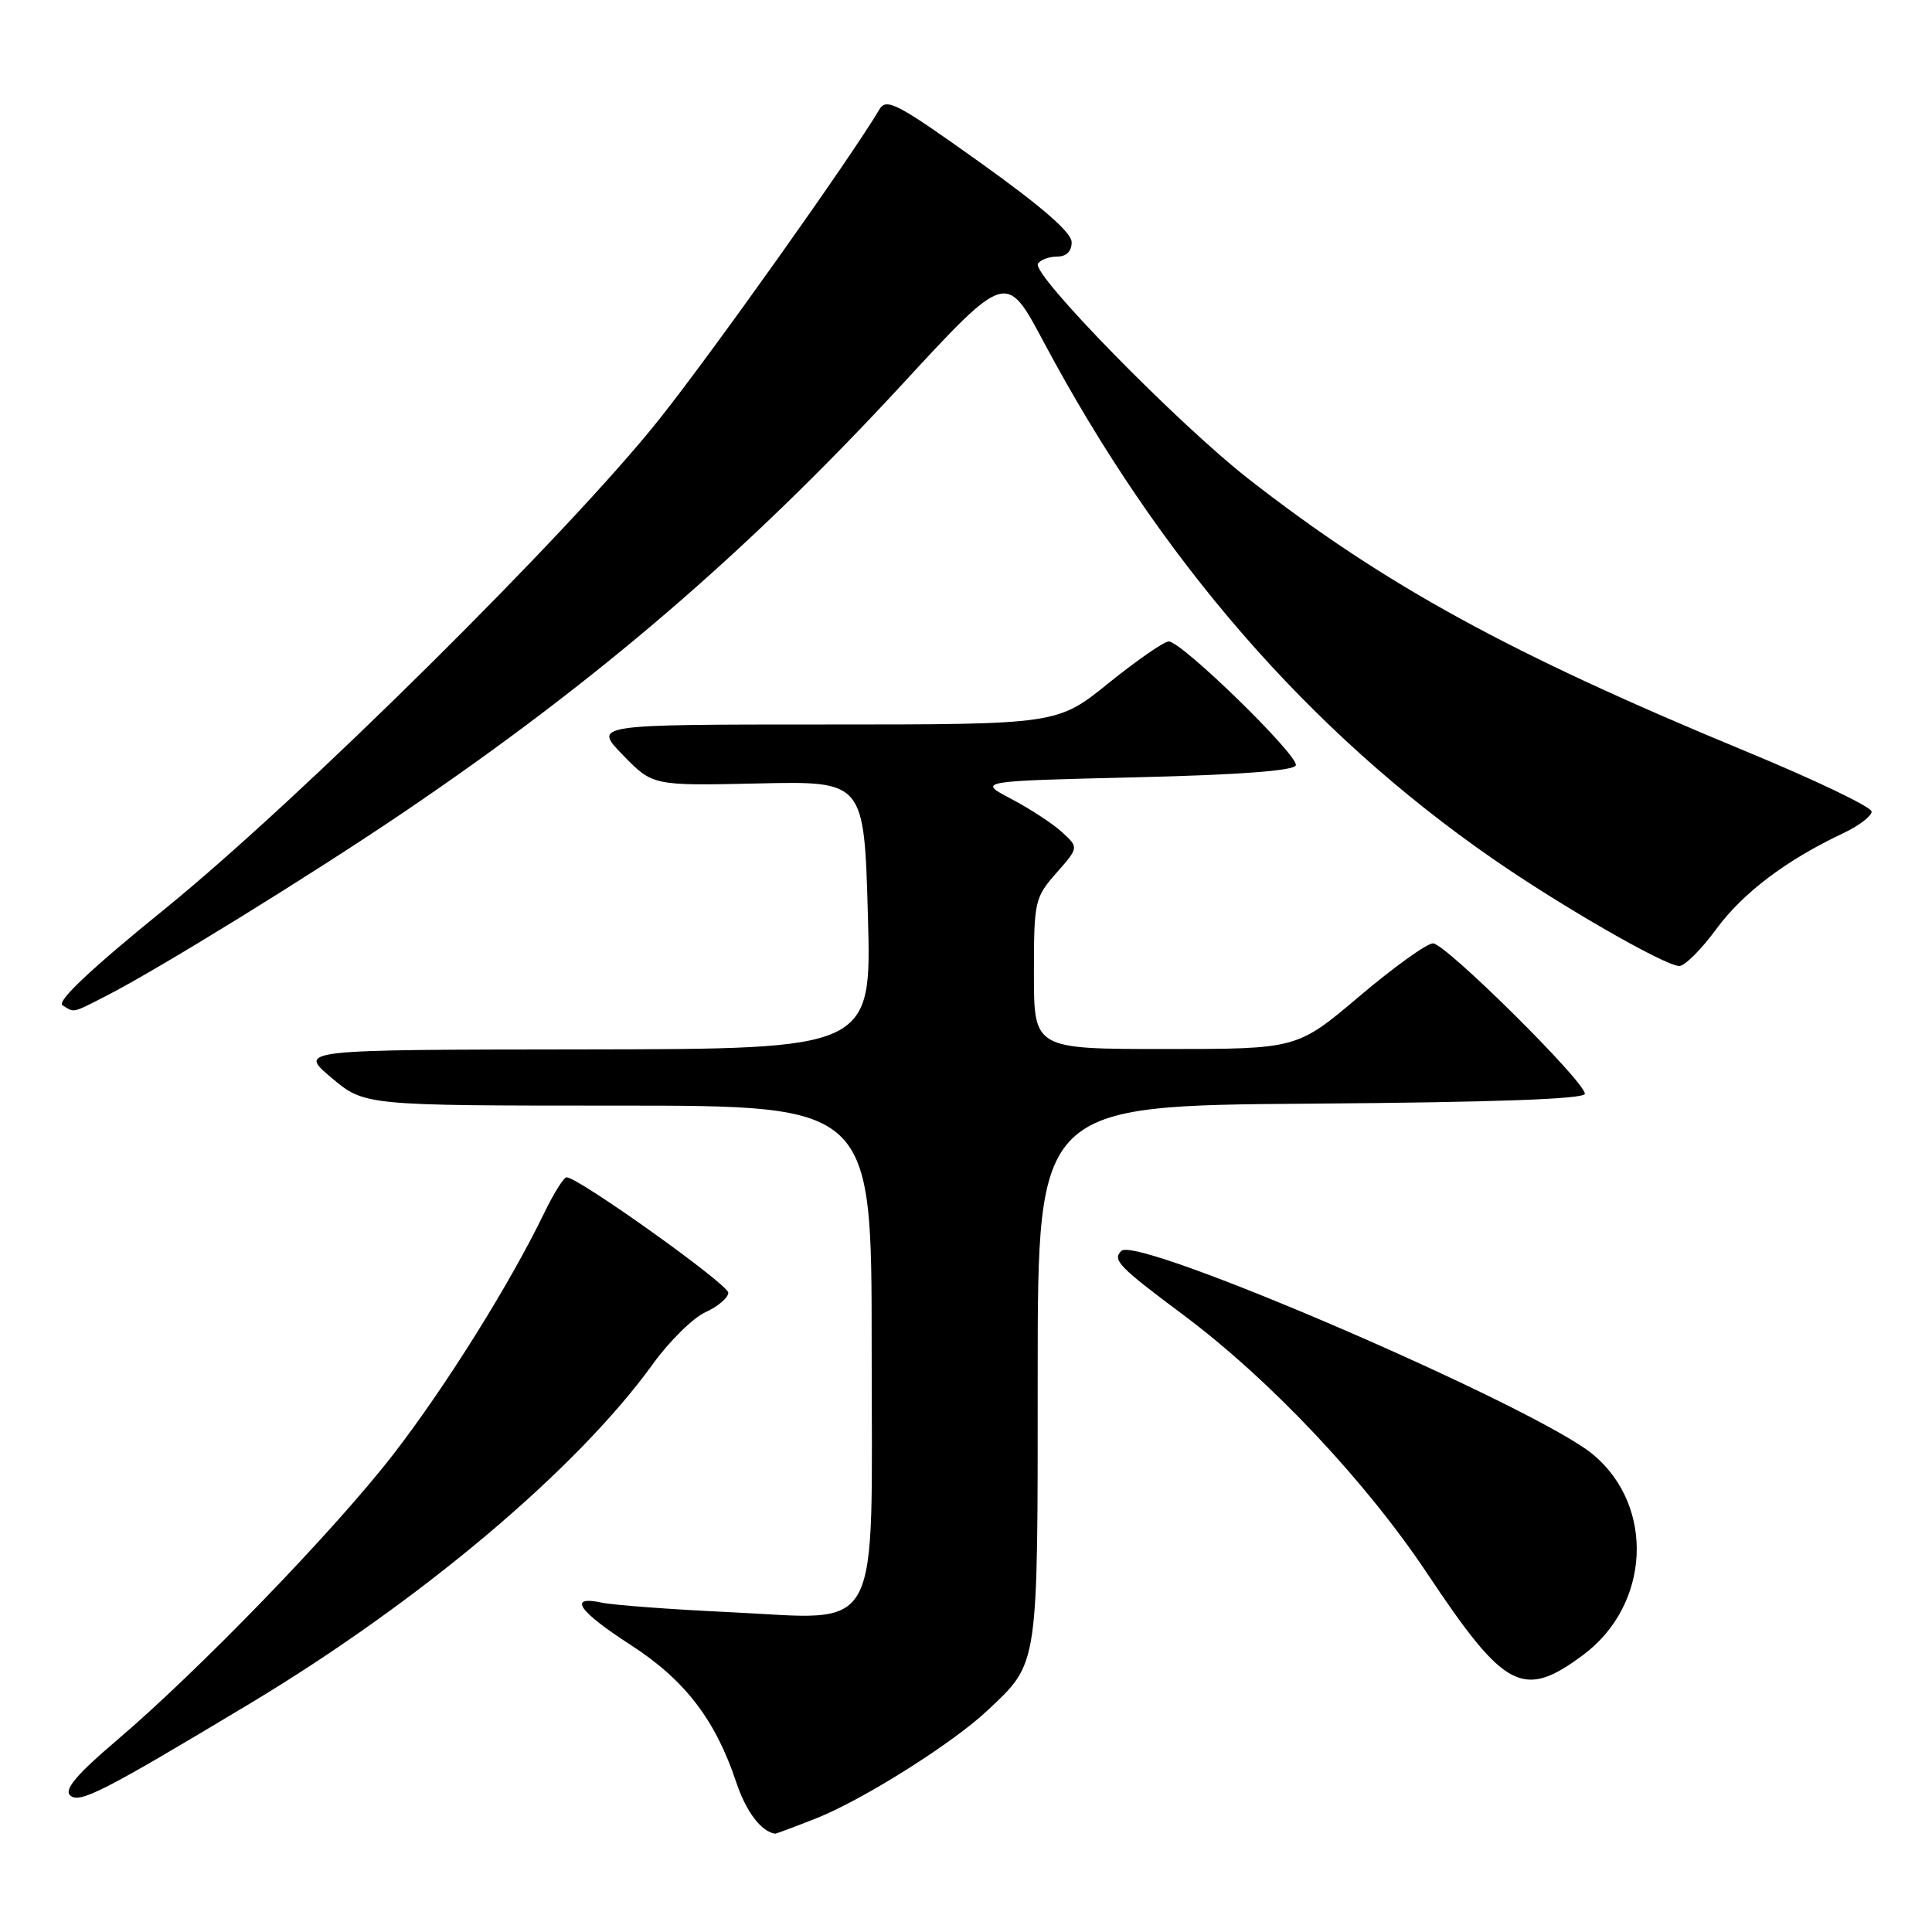 <?xml version="1.0" encoding="UTF-8" standalone="no"?>
<!DOCTYPE svg PUBLIC "-//W3C//DTD SVG 1.1//EN" "http://www.w3.org/Graphics/SVG/1.1/DTD/svg11.dtd" >
<svg xmlns="http://www.w3.org/2000/svg" xmlns:xlink="http://www.w3.org/1999/xlink" version="1.1" viewBox="0 0 256 256">
 <g >
 <path fill="currentColor"
d=" M 108.10 240.96 C 114.29 238.52 126.20 231.02 130.84 226.65 C 137.66 220.21 137.50 221.27 137.50 182.00 C 137.50 146.50 137.50 146.50 173.75 146.24 C 198.22 146.06 210.00 145.63 210.00 144.93 C 210.00 143.30 191.52 125.00 189.88 125.00 C 189.07 125.00 184.69 128.15 180.14 132.00 C 171.87 139.00 171.87 139.00 154.43 139.00 C 137.00 139.00 137.00 139.00 137.00 129.03 C 137.00 119.41 137.10 118.95 139.97 115.68 C 142.95 112.30 142.95 112.30 140.72 110.26 C 139.50 109.14 136.47 107.16 134.00 105.86 C 129.50 103.50 129.50 103.50 150.42 103.00 C 164.20 102.67 171.46 102.13 171.70 101.41 C 172.12 100.15 156.59 85.00 154.87 85.00 C 154.24 85.00 150.66 87.48 146.91 90.50 C 140.11 96.00 140.11 96.00 109.35 96.00 C 78.59 96.00 78.59 96.00 82.55 100.06 C 86.50 104.12 86.50 104.12 100.50 103.81 C 114.50 103.50 114.50 103.50 115.00 121.25 C 115.50 139.00 115.50 139.00 77.50 139.05 C 39.50 139.09 39.50 139.09 43.90 142.79 C 48.29 146.50 48.29 146.50 81.90 146.50 C 115.50 146.50 115.50 146.50 115.50 178.34 C 115.50 217.71 117.19 214.58 96.50 213.61 C 88.80 213.25 81.26 212.68 79.75 212.36 C 75.18 211.38 76.62 213.48 83.61 217.99 C 90.76 222.62 94.80 227.89 97.55 236.14 C 98.84 240.03 100.86 242.71 102.71 242.97 C 102.83 242.99 105.25 242.08 108.10 240.96 Z  M 33.08 225.75 C 55.66 212.19 76.40 194.73 86.50 180.75 C 88.70 177.70 91.85 174.60 93.50 173.86 C 95.15 173.11 96.50 171.95 96.50 171.29 C 96.50 170.18 76.63 156.00 75.08 156.00 C 74.70 156.00 73.36 158.14 72.10 160.75 C 67.56 170.13 59.08 183.69 52.17 192.64 C 44.36 202.74 26.35 221.36 15.35 230.71 C 10.23 235.06 8.50 237.10 9.27 237.87 C 10.46 239.06 13.49 237.52 33.08 225.75 Z  M 209.76 219.30 C 218.65 212.70 219.33 199.66 211.14 192.77 C 203.71 186.52 150.71 163.63 148.58 165.75 C 147.37 166.96 148.23 167.84 156.79 174.23 C 168.33 182.85 180.95 196.24 189.16 208.56 C 199.40 223.93 201.83 225.20 209.76 219.30 Z  M 13.96 132.02 C 20.92 128.47 41.22 115.94 53.49 107.63 C 79.09 90.28 98.87 73.30 119.51 50.96 C 133.33 35.99 133.33 35.99 138.26 45.25 C 153.63 74.10 173.48 96.96 197.83 113.81 C 206.87 120.08 220.66 128.00 222.52 128.00 C 223.24 128.00 225.45 125.79 227.43 123.09 C 230.95 118.30 236.72 113.94 244.25 110.40 C 246.31 109.42 248.00 108.14 248.00 107.54 C 248.00 106.93 240.46 103.32 231.25 99.52 C 200.07 86.62 183.53 77.56 165.50 63.51 C 156.13 56.20 136.67 36.34 137.53 34.95 C 137.85 34.43 138.99 34.00 140.06 34.00 C 141.30 34.00 142.00 33.31 142.00 32.10 C 142.00 30.81 138.06 27.38 129.78 21.47 C 118.91 13.70 117.45 12.93 116.53 14.49 C 112.81 20.79 94.68 46.32 87.40 55.50 C 75.51 70.49 39.72 105.94 21.78 120.49 C 12.08 128.35 7.48 132.69 8.28 133.20 C 9.88 134.21 9.52 134.28 13.96 132.02 Z "/>
</g>
</svg>